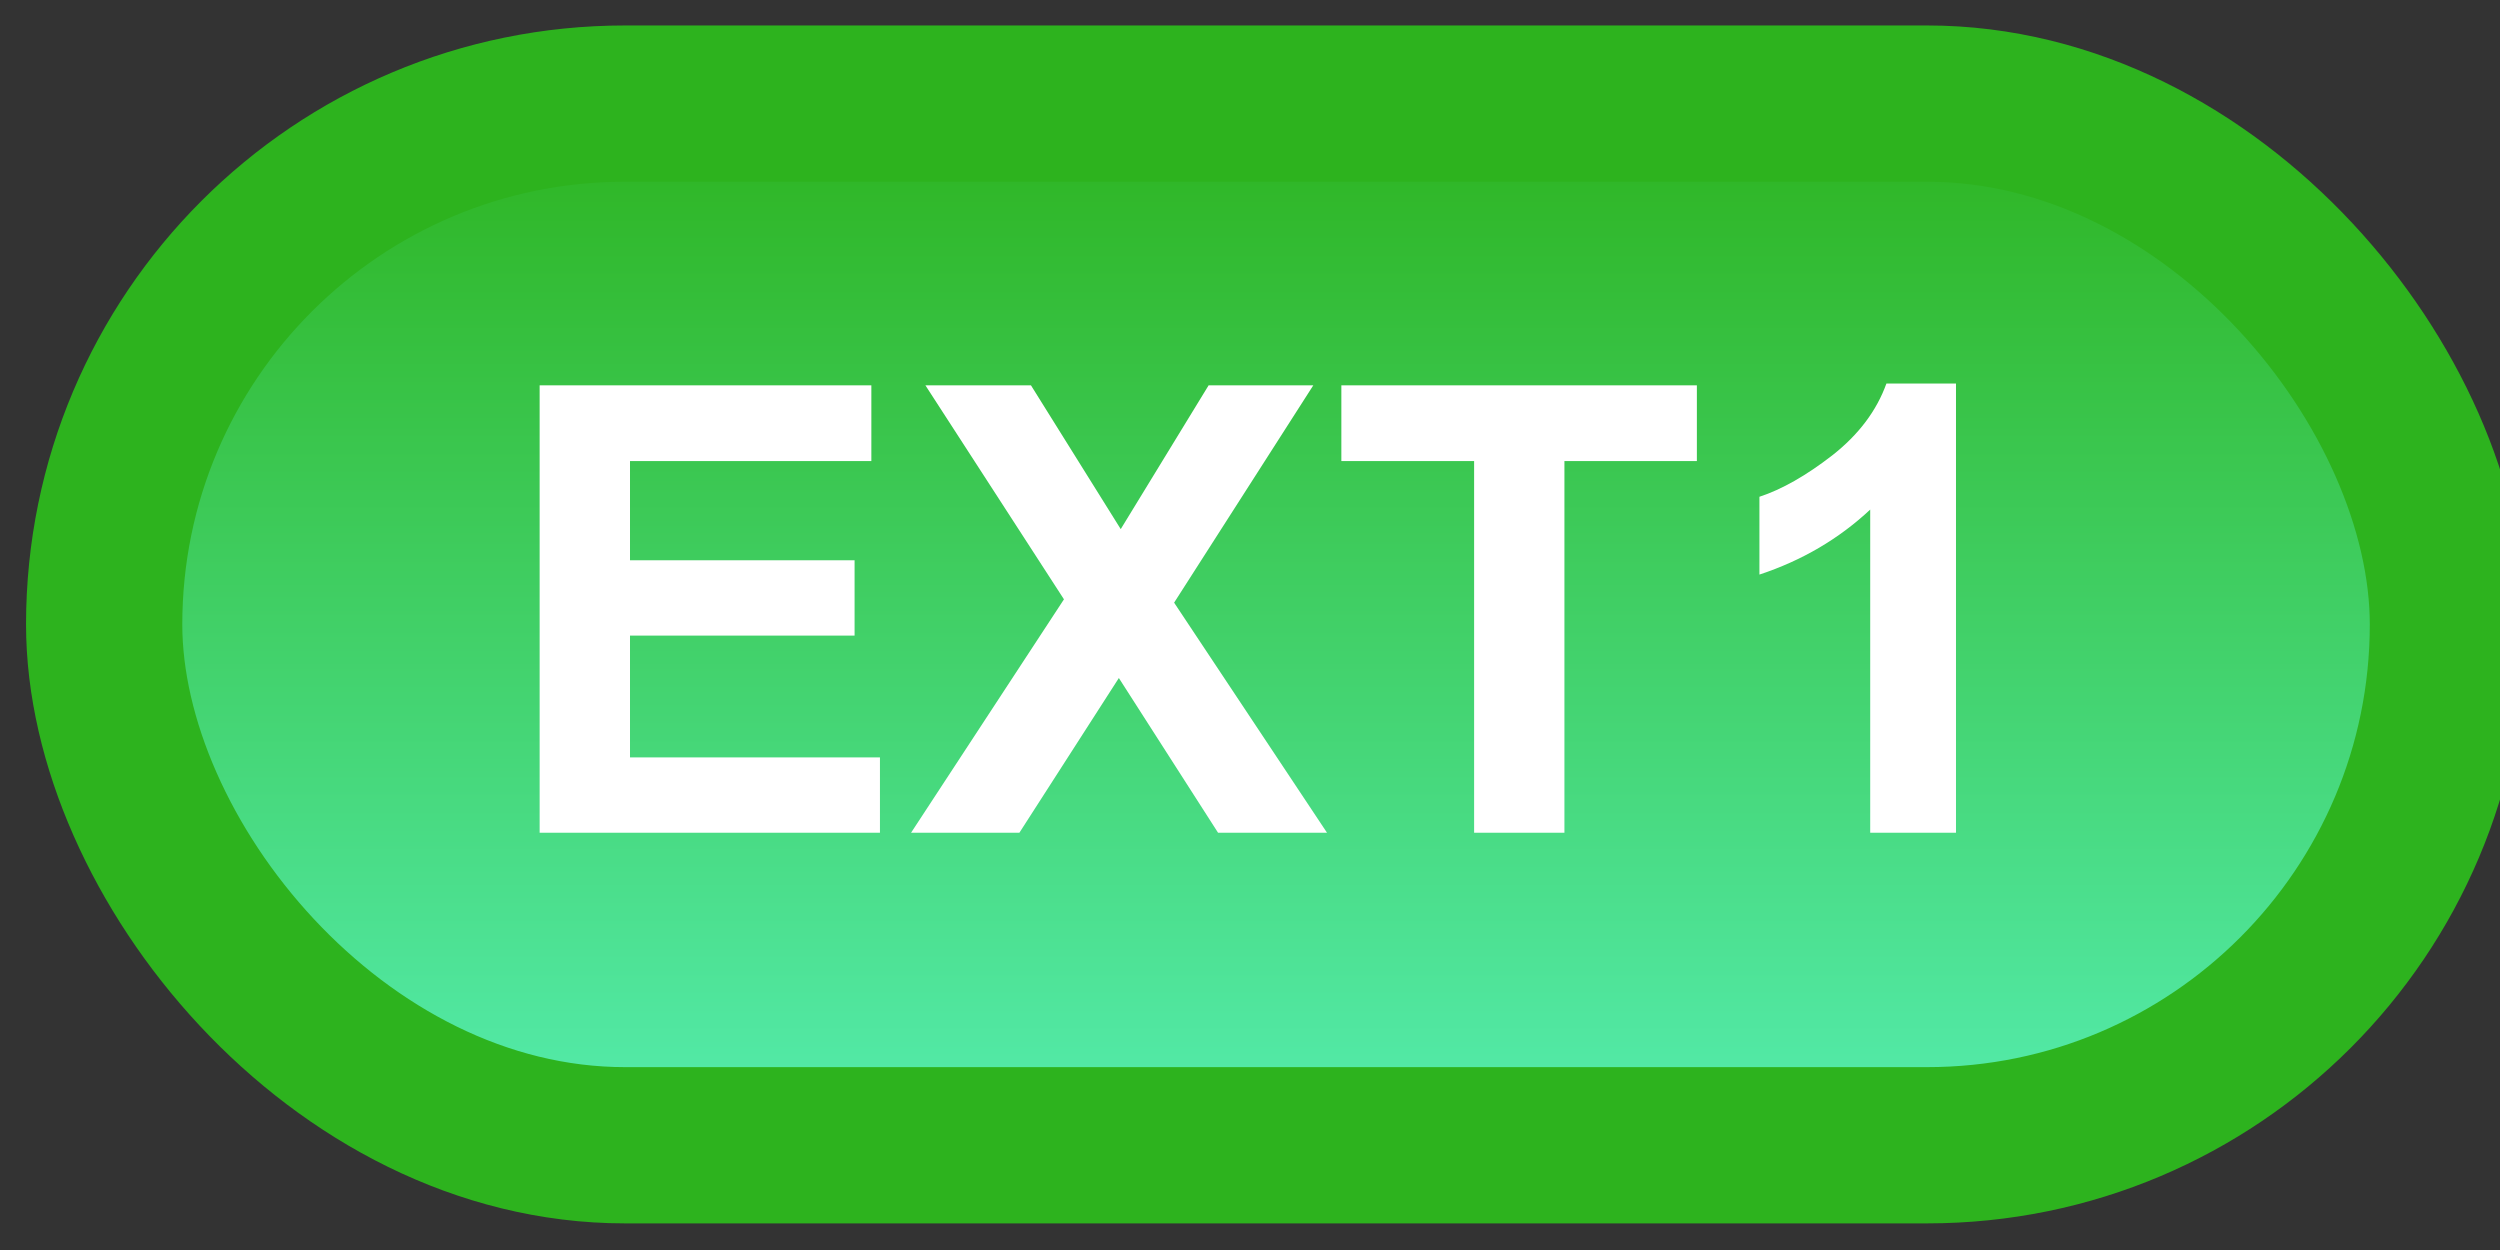 <svg width="48" height="24" viewBox="0 0 48 24" fill="none" xmlns="http://www.w3.org/2000/svg">
<rect x="0" y="0" width="48" height="24" fill="#333333" stroke="none"/>
<rect x="2" y="1.989" width="45" height="20" rx="10" fill="url(#paint0_linear_42_2648)"/>
<rect x="2" y="1.989" width="45" height="20" rx="10" stroke="#2DB31E" stroke-width="3" stroke-linejoin="round"/>
<path d="M10.361 15.989V7.399H16.73V8.852H12.096V10.757H16.408V12.204H12.096V14.542H16.895V15.989H10.361ZM17.492 15.989L20.428 11.507L17.768 7.399H19.795L21.518 10.159L23.205 7.399H25.215L22.543 11.571L25.479 15.989H23.387L21.482 13.018L19.572 15.989H17.492ZM28.303 15.989V8.852H25.754V7.399H32.58V8.852H30.037V15.989H28.303ZM37.555 15.989H35.908V9.784C35.307 10.346 34.598 10.762 33.781 11.032V9.538C34.211 9.397 34.678 9.132 35.182 8.741C35.685 8.346 36.031 7.887 36.219 7.364H37.555V15.989Z" fill="white"/>
<defs>
<linearGradient id="paint0_linear_42_2648" x1="24.5" y1="1.989" x2="24.5" y2="21.989" gradientUnits="userSpaceOnUse">
<stop stop-color="#2DB31E"/>
<stop offset="1" stop-color="#55EDB0"/>
</linearGradient>
</defs>
</svg>
